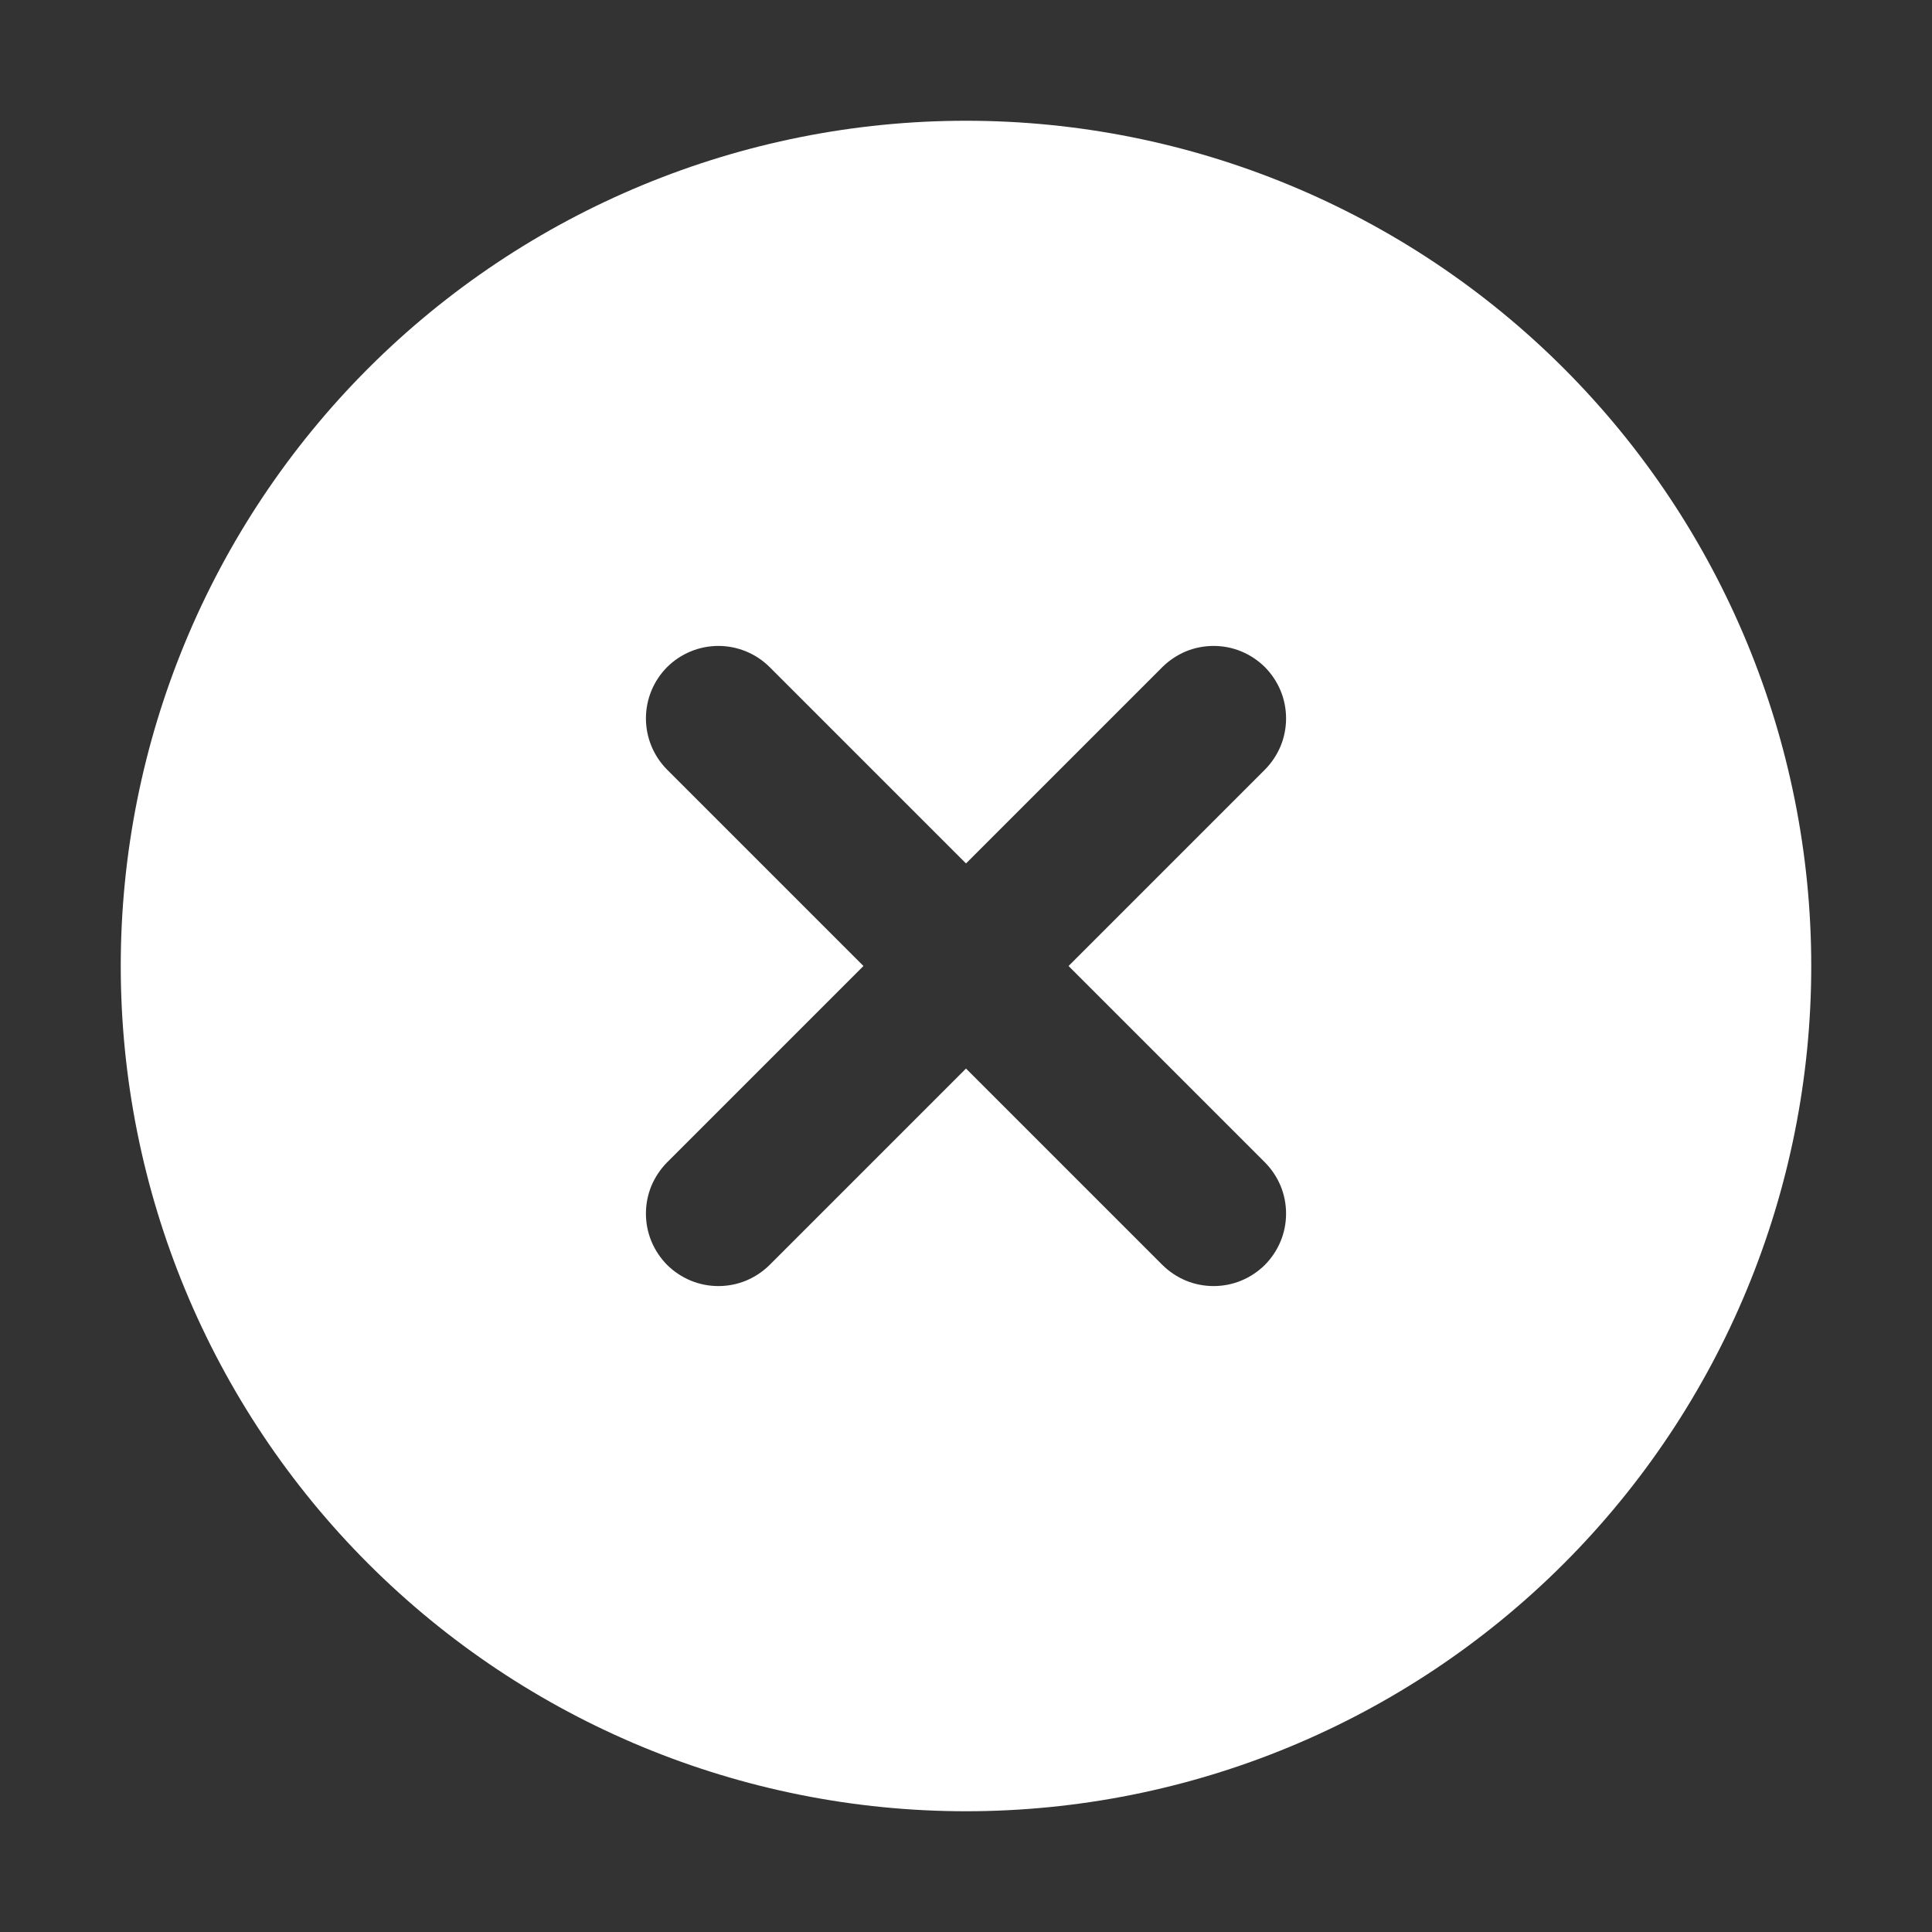 <svg width="24" height="24" viewBox="0 0 24 24" fill="none" xmlns="http://www.w3.org/2000/svg">
<rect x="0" y="0" width="24" height="24" fill="#333333" stroke="none"/>
<path d="M12 1.5C14.785 1.5 17.456 2.606 19.425 4.575C21.394 6.545 22.5 9.215 22.5 12C22.5 14.785 21.394 17.456 19.425 19.425C17.456 21.394 14.785 22.5 12 22.5C9.215 22.5 6.545 21.394 4.575 19.425C2.606 17.456 1.5 14.785 1.5 12C1.5 9.215 2.606 6.545 4.575 4.575C6.545 2.606 9.215 1.5 12 1.5V1.5ZM12 10.726L9.561 8.287C9.392 8.119 9.163 8.024 8.924 8.024C8.685 8.024 8.456 8.119 8.287 8.287C8.119 8.456 8.024 8.685 8.024 8.924C8.024 9.163 8.119 9.392 8.287 9.561L10.726 12L8.287 14.439C8.204 14.523 8.138 14.622 8.092 14.731C8.047 14.84 8.024 14.957 8.024 15.076C8.024 15.194 8.047 15.311 8.092 15.42C8.138 15.53 8.204 15.629 8.287 15.713C8.371 15.796 8.47 15.862 8.58 15.908C8.689 15.953 8.806 15.976 8.924 15.976C9.043 15.976 9.16 15.953 9.269 15.908C9.378 15.862 9.477 15.796 9.561 15.713L12 13.274L14.439 15.713C14.523 15.796 14.622 15.862 14.731 15.908C14.84 15.953 14.957 15.976 15.076 15.976C15.194 15.976 15.311 15.953 15.42 15.908C15.53 15.862 15.629 15.796 15.713 15.713C15.796 15.629 15.862 15.53 15.908 15.42C15.953 15.311 15.976 15.194 15.976 15.076C15.976 14.957 15.953 14.84 15.908 14.731C15.862 14.622 15.796 14.523 15.713 14.439L13.274 12L15.713 9.561C15.796 9.477 15.862 9.378 15.908 9.269C15.953 9.16 15.976 9.043 15.976 8.924C15.976 8.806 15.953 8.689 15.908 8.58C15.862 8.47 15.796 8.371 15.713 8.287C15.629 8.204 15.53 8.138 15.42 8.092C15.311 8.047 15.194 8.024 15.076 8.024C14.957 8.024 14.84 8.047 14.731 8.092C14.622 8.138 14.523 8.204 14.439 8.287L12 10.726Z" fill="white"/>
</svg>
